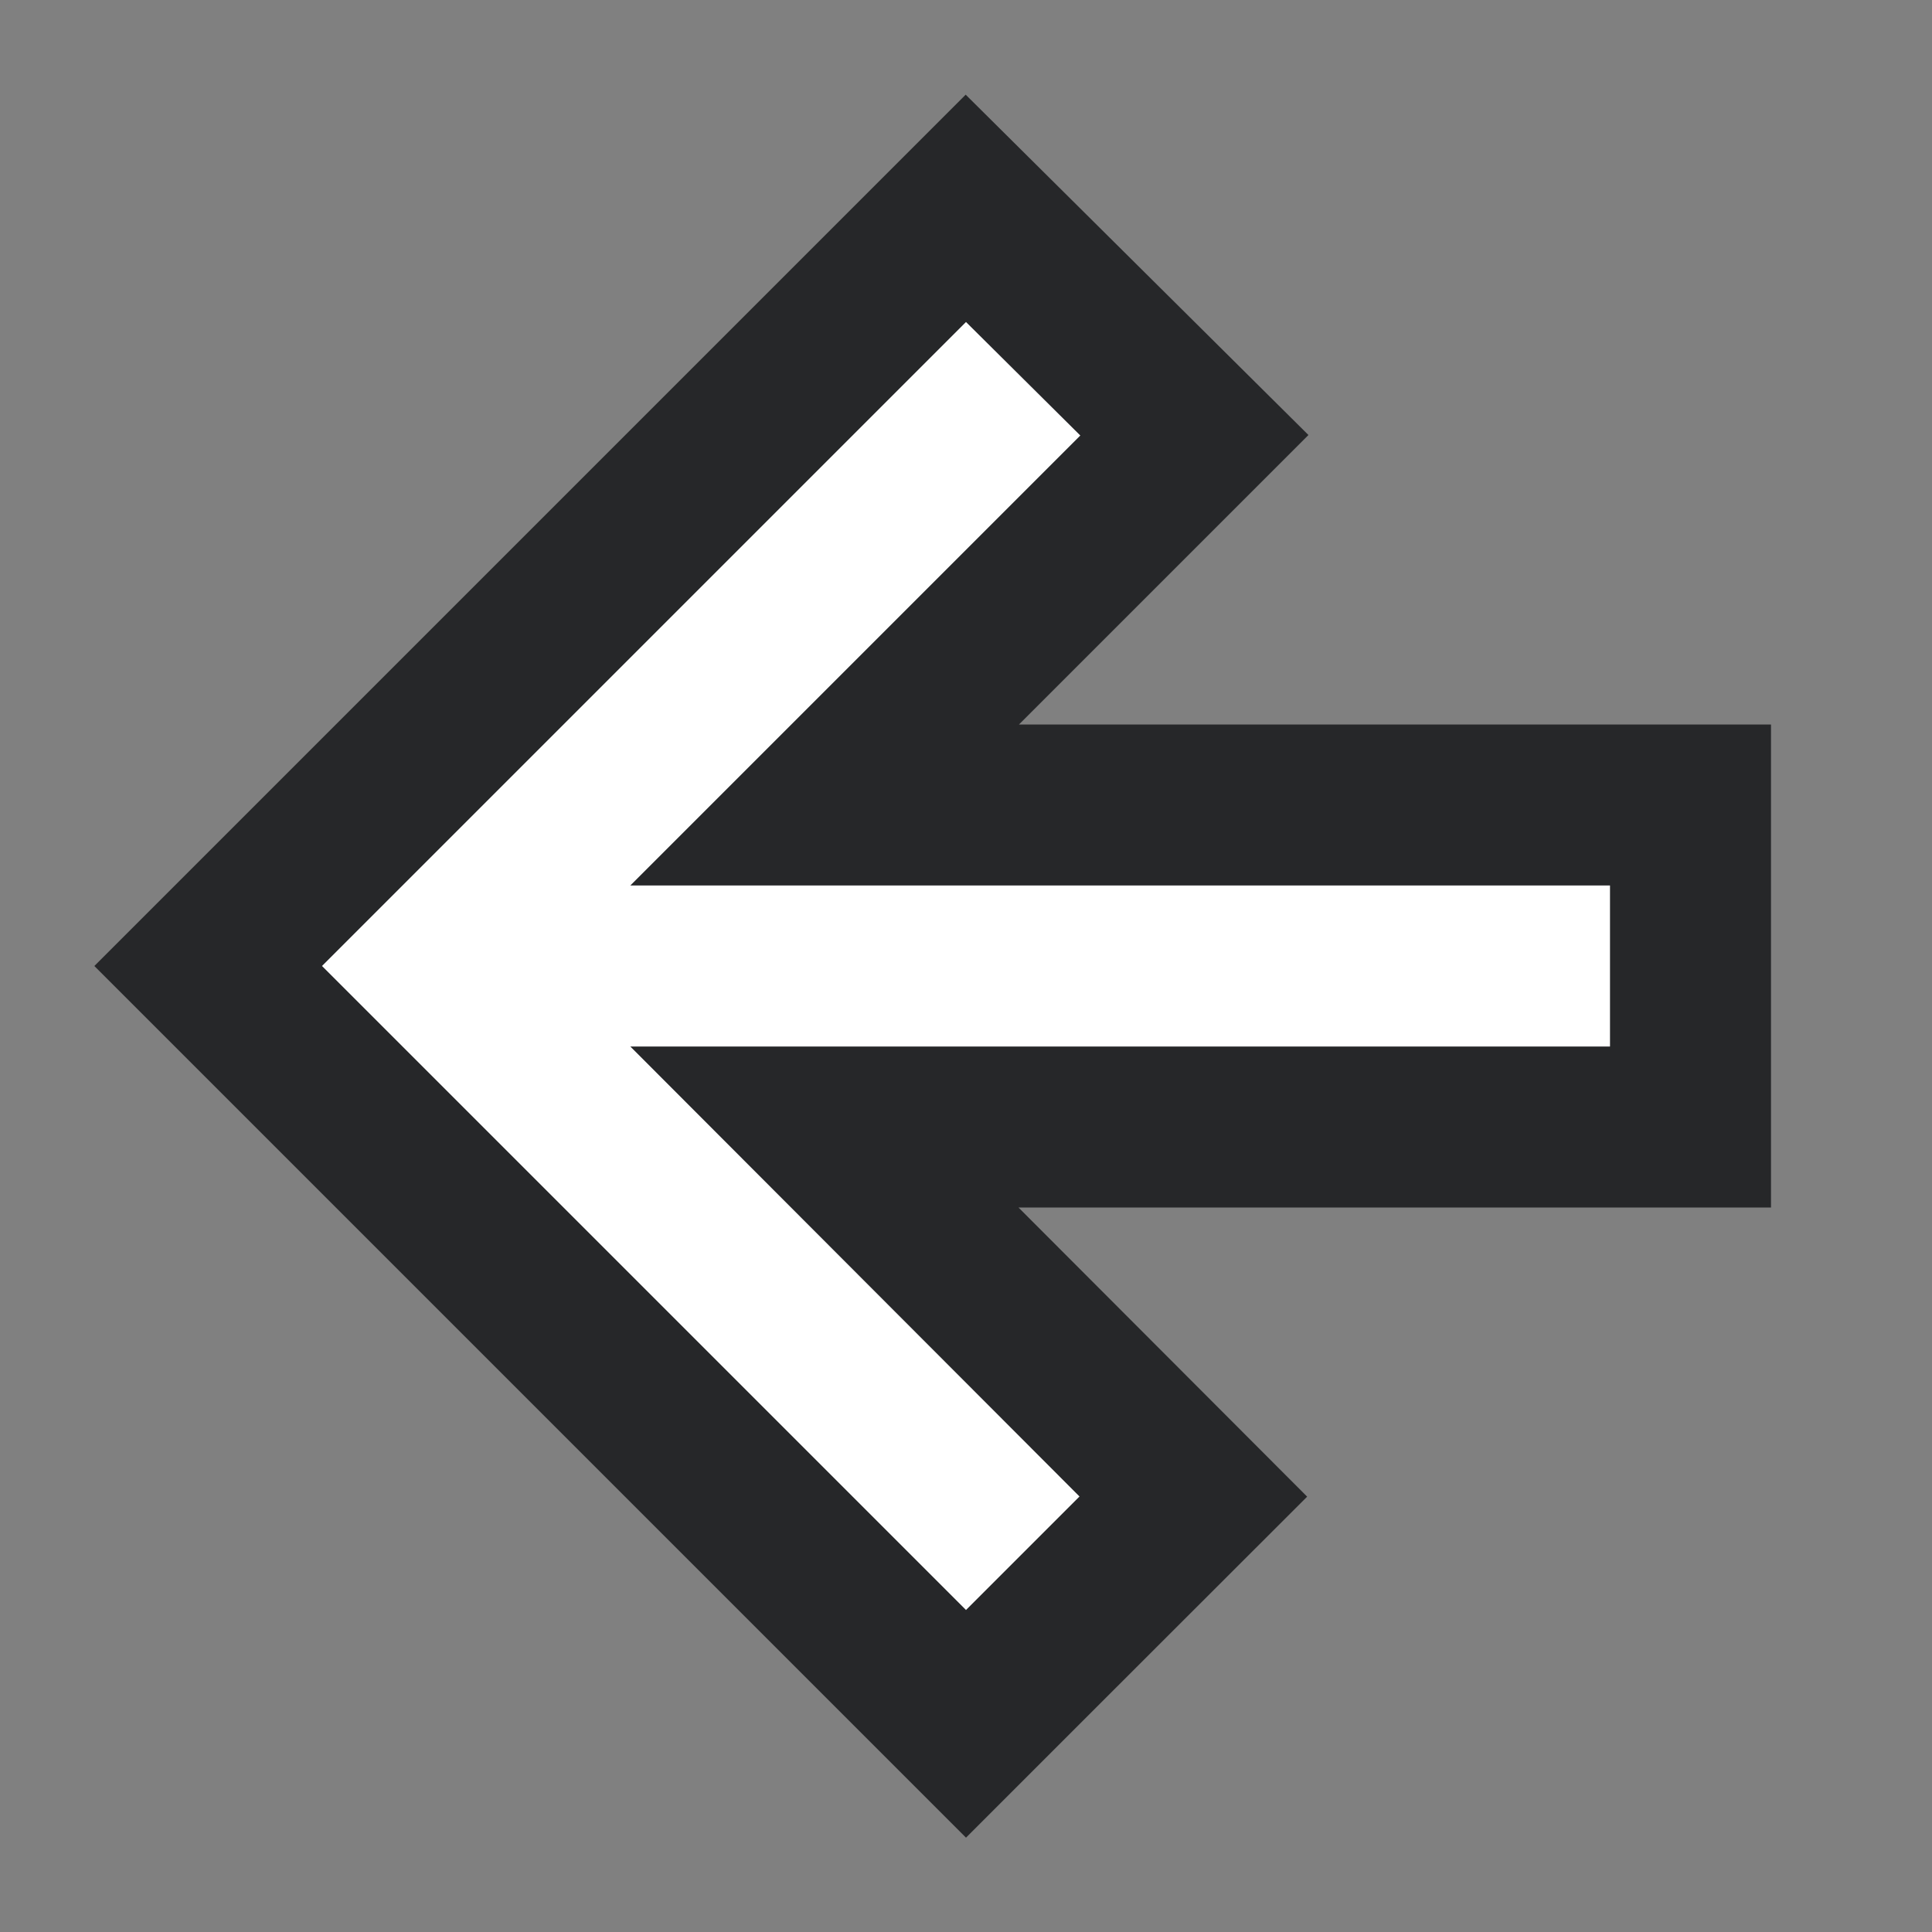 <?xml version="1.0" encoding="UTF-8" standalone="no"?>
<svg
   height="24px"
   viewBox="0 0 24 24"
   width="24px"
   fill="#FFFFFF"
   version="1.1"
   id="svg6"
   sodipodi:docname="arrow_back_white_24dp.svg"
   inkscape:version="1.1 (c68e22c387, 2021-05-23)"
   xmlns:inkscape="http://www.inkscape.org/namespaces/inkscape"
   xmlns:sodipodi="http://sodipodi.sourceforge.net/DTD/sodipodi-0.dtd"
   xmlns="http://www.w3.org/2000/svg"
   xmlns:svg="http://www.w3.org/2000/svg">
  <rect x="0" y="0" width="24" height="24" fill="#808080" stroke="none"/>
  <defs
     id="defs10" />
  <sodipodi:namedview
     id="namedview8"
     pagecolor="#505050"
     bordercolor="#eeeeee"
     borderopacity="1"
     inkscape:pageshadow="0"
     inkscape:pageopacity="0"
     inkscape:pagecheckerboard="0"
     showgrid="false"
     inkscape:zoom="32.458333"
     inkscape:cx="10.367137"
     inkscape:cy="12"
     inkscape:window-width="1920"
     inkscape:window-height="1009"
     inkscape:window-x="-8"
     inkscape:window-y="-8"
     inkscape:window-maximized="1"
     inkscape:current-layer="svg6" />
  <path
     d="M 0,0 H 24 V 24 H 0 Z"
     fill="none"
     id="path2"
     style="display:inline" />
  <path
     id="path4-0"
     style="fill:#262729;fill-opacity:1"
     d="M 10.586,2.586 C 7.448,5.724 4.31,8.862 1.172,12 4.781,15.609 8.391,19.219 12,22.828 13.413,21.416 14.824,20.003 16.238,18.592 15.043,17.395 13.848,16.197 12.652,15 15.768,15 18.884,15 22,15 22,13 22,11 22,9 18.886,9 15.772,9 12.658,9 13.857,7.801 15.055,6.603 16.254,5.404 14.835,3.995 13.415,2.585 11.996,1.176 11.526,1.646 11.056,2.116 10.586,2.586 Z" />
  <path
     d="M20 11H7.83l5.59-5.59L12 4l-8 8 8 8 1.41-1.41L7.83 13H20v-2z"
     id="path4" />
</svg>
